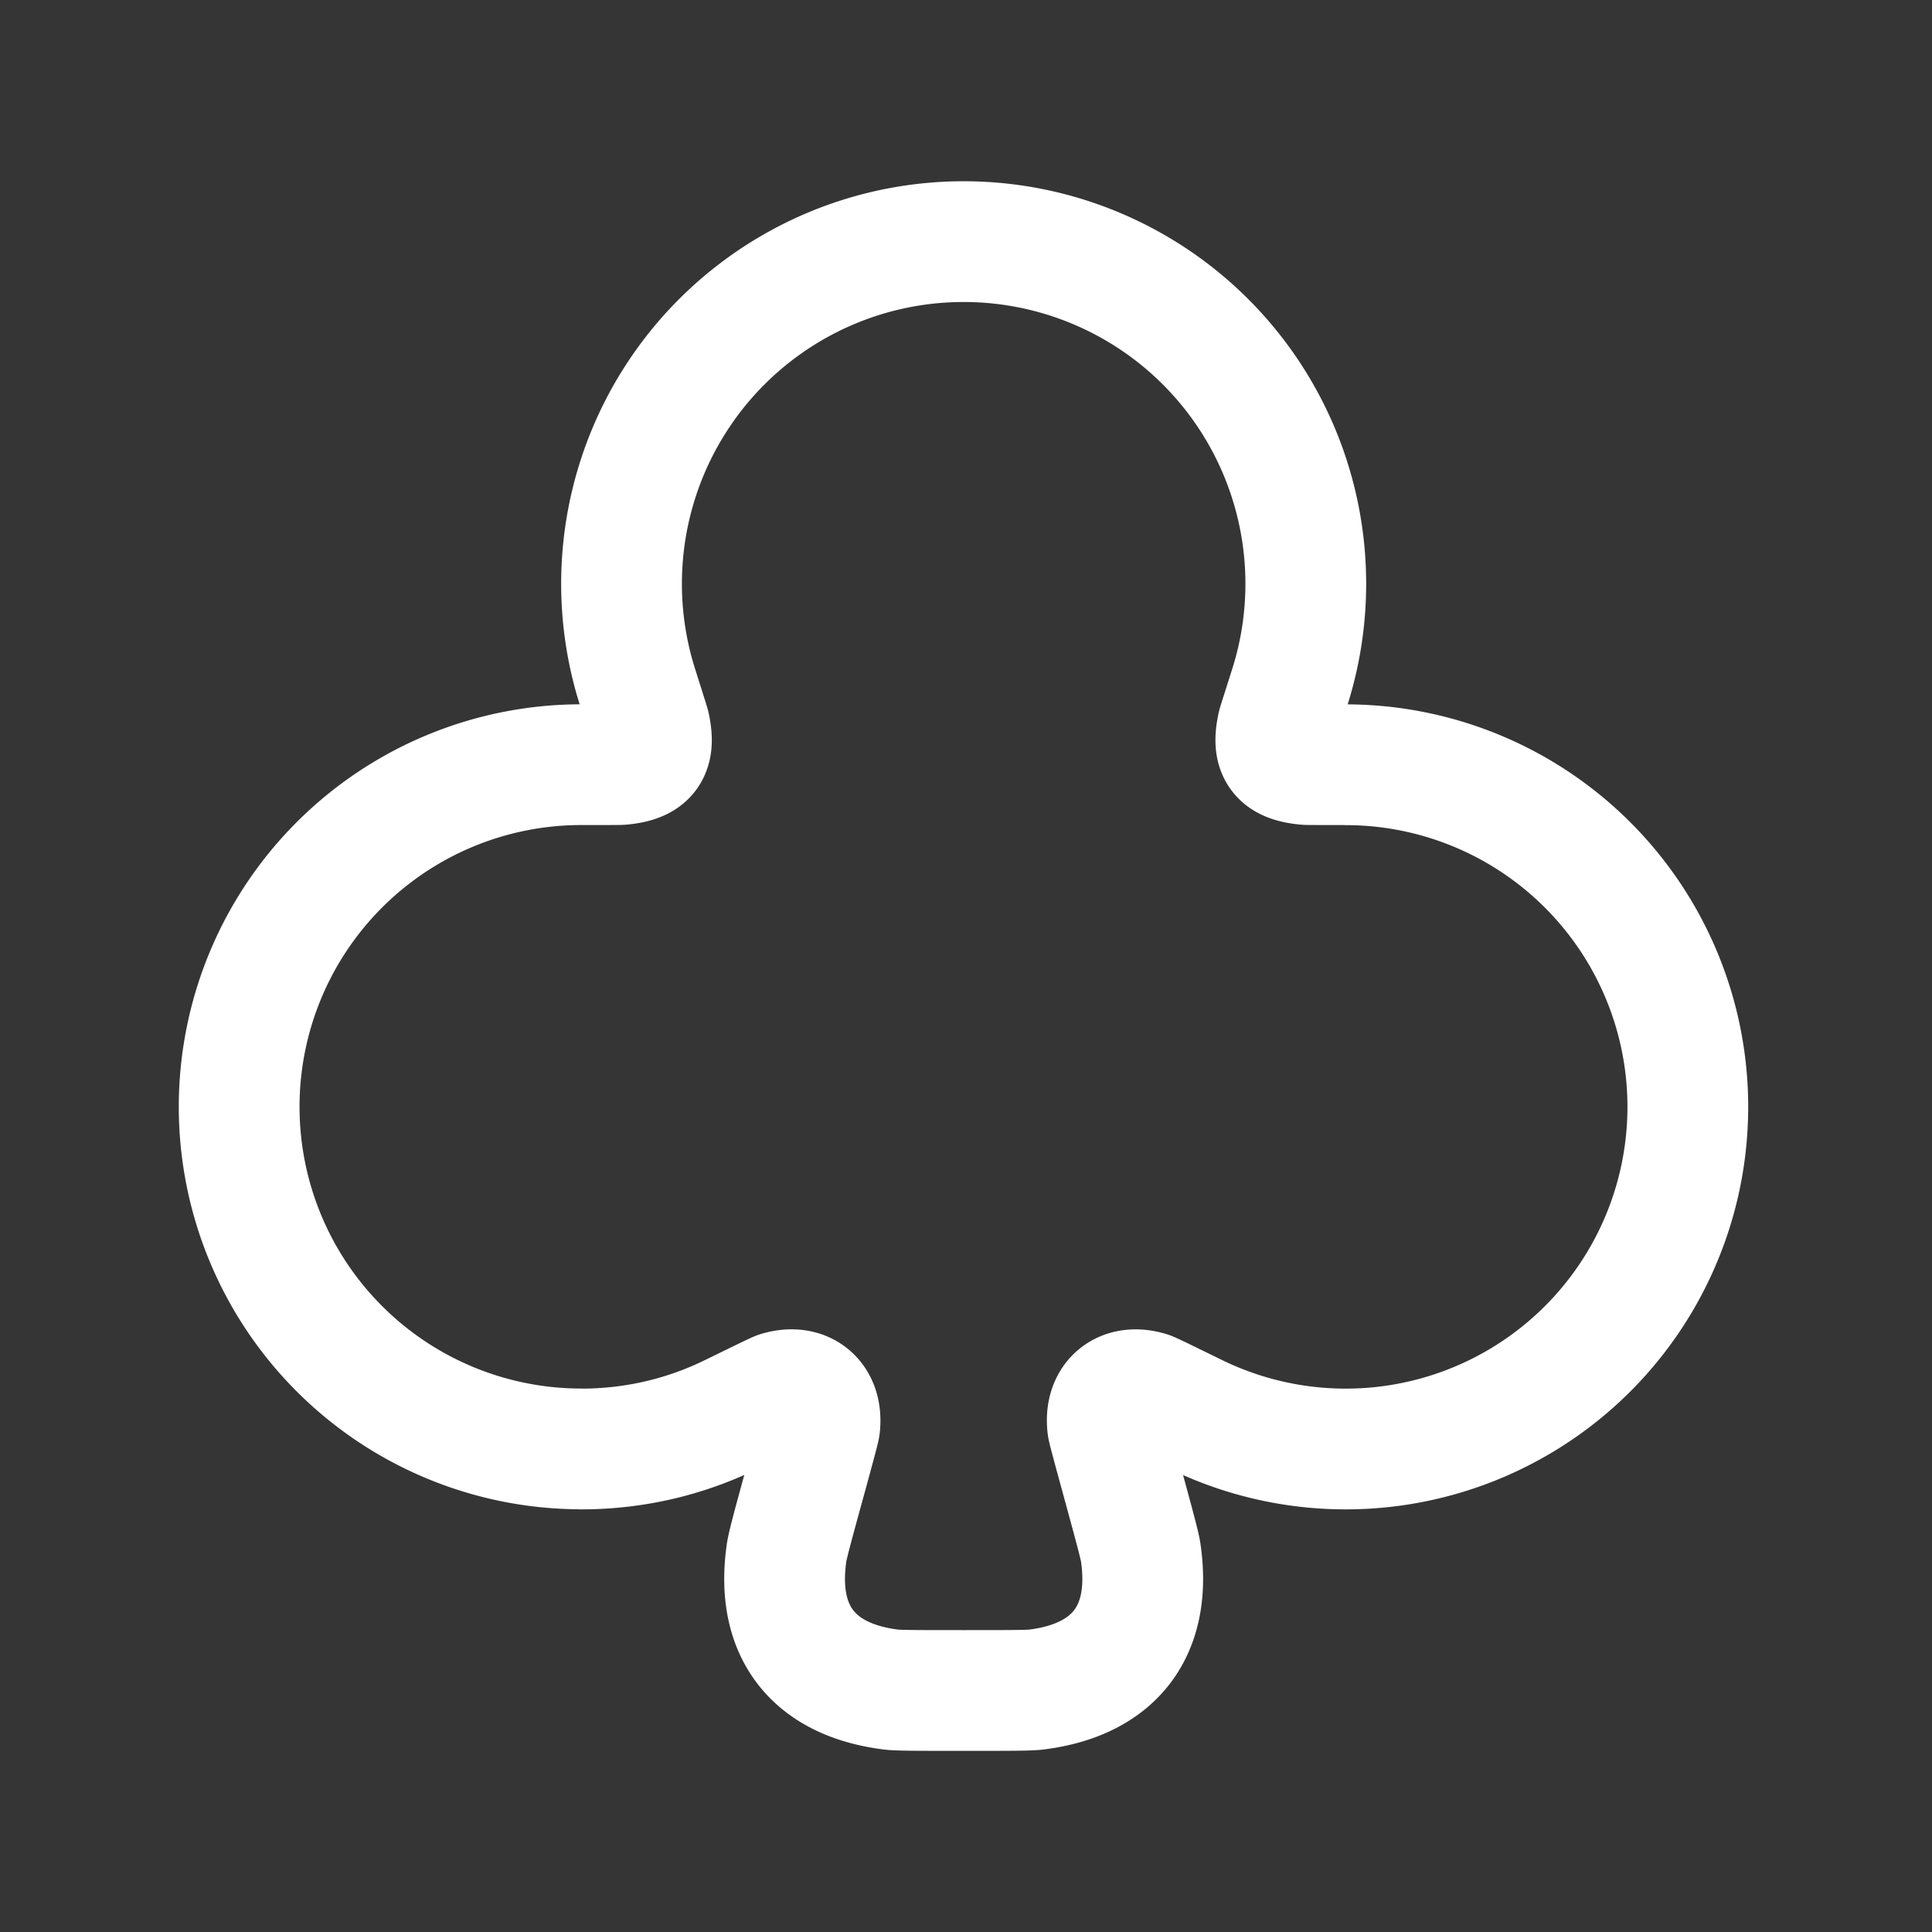 <svg xmlns="http://www.w3.org/2000/svg" width="24" height="24" fill="none"><rect width="100%" height="100%" fill="#333333" stroke="none"/><path fill="#fff" fill-opacity=".01" d="M24 0v24H0V0z"/><path stroke="#FFFFFF" stroke-linejoin="round" stroke-width="1.5" d="M7.22 18c.67 0 1.302-.154 1.865-.43.369-.18.553-.27.582-.28.326-.1.554.09.516.428-.003.03-.052.21-.15.57-.166.603-.248.904-.261.995-.143.975.323 1.586 1.302 1.706.09.011.36.011.897.011s.806 0 .897-.011c.978-.12 1.445-.73 1.302-1.706-.013-.09-.096-.392-.261-.996-.098-.359-.147-.538-.15-.57-.039-.338.19-.527.515-.426.03.01.214.1.582.28A4.25 4.25 0 1 0 16.72 9.5v-.001c-.316 0-.475 0-.493-.002-.335-.03-.428-.156-.355-.485.004-.017.053-.169.149-.472a4.25 4.25 0 1 0-8.1 0c.096.303.144.455.148.472.073.329-.02.455-.355.485-.018.002-.176.002-.493.002a4.25 4.25 0 0 0 0 8.5Z"/></svg>